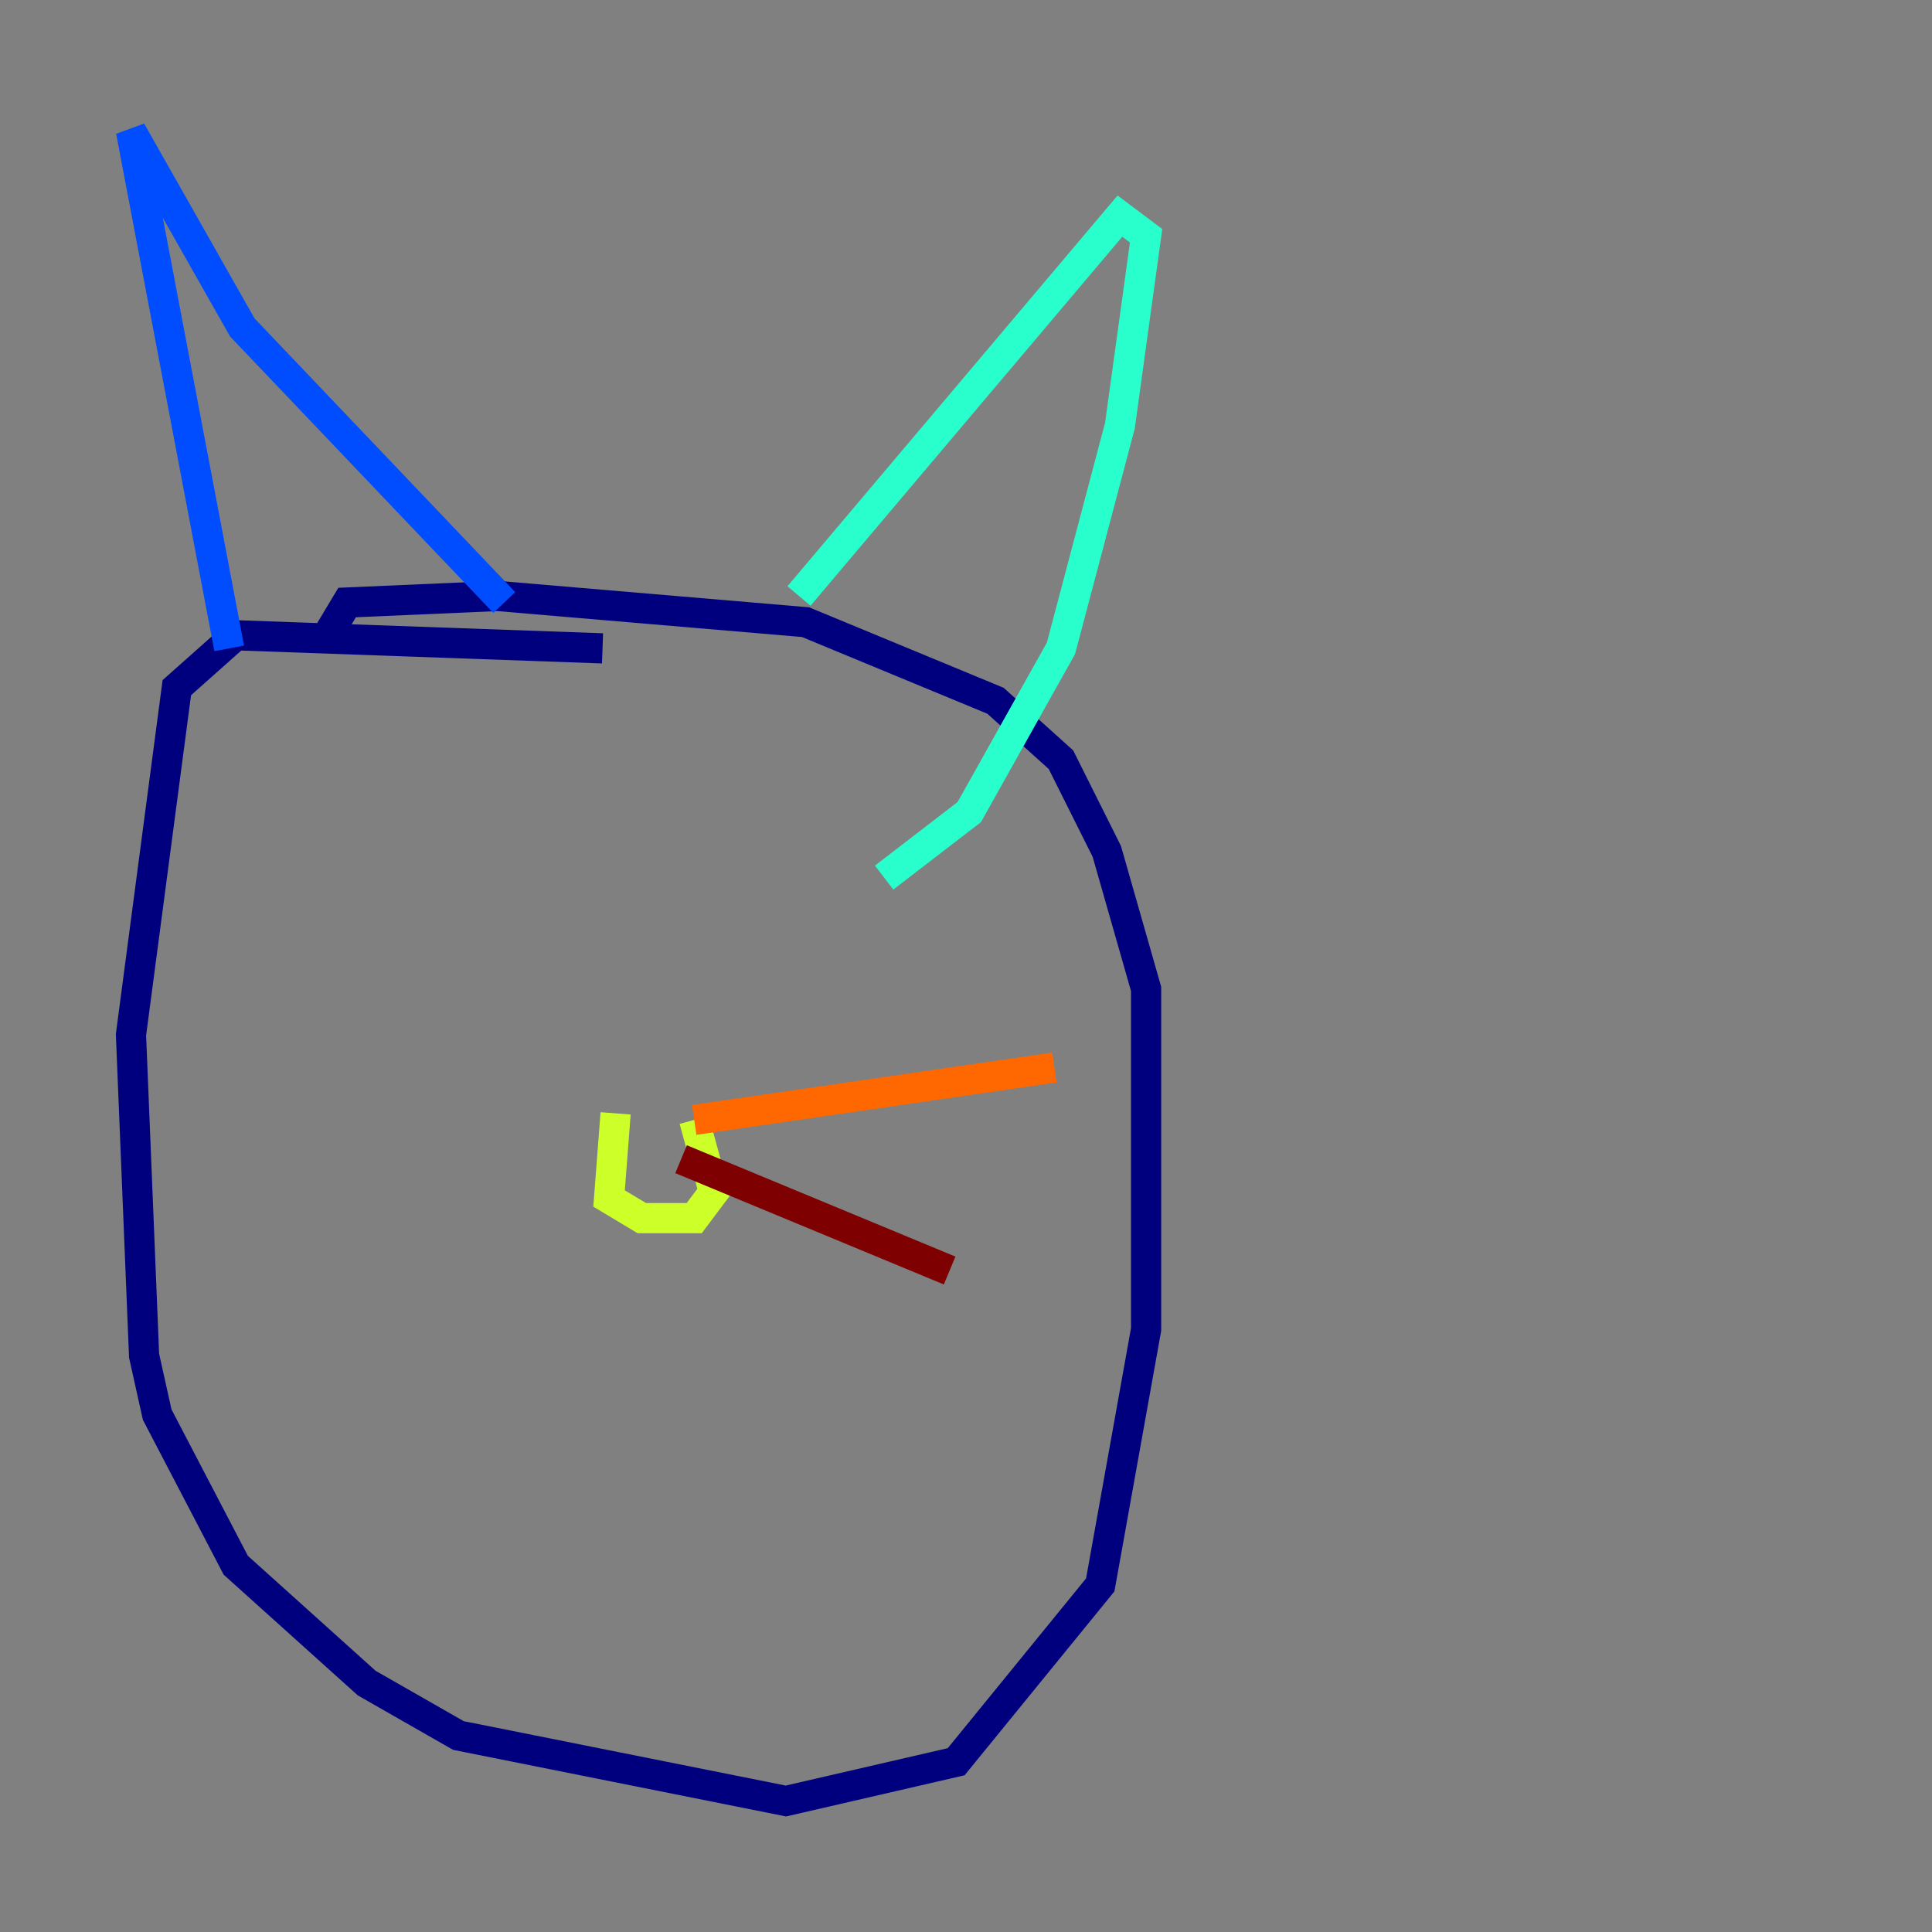 <?xml version="1.0" encoding="utf-8" ?>
<svg baseProfile="tiny" height="128" version="1.2" viewBox="0,0,128,128" width="128" xmlns="http://www.w3.org/2000/svg" xmlns:ev="http://www.w3.org/2001/xml-events" xmlns:xlink="http://www.w3.org/1999/xlink"><rect x="0" y="0" width="128" height="128" fill="#808080" stroke="none"/><defs /><polyline fill="none" points="39.919,42.956 15.62,42.088 11.715,45.559 8.678,68.556 9.546,89.817 10.414,93.722 15.62,103.702 24.298,111.512 30.373,114.983 52.068,119.322 63.349,116.719 72.895,105.003 75.932,88.081 75.932,65.519 73.329,56.407 70.291,50.332 65.953,46.427 53.37,41.22 32.976,39.485 22.997,39.919 21.695,42.088" stroke="#00007f" stroke-width="2" /><polyline fill="none" points="15.186,42.956 8.678,8.678 16.054,21.695 33.41,39.919" stroke="#004cff" stroke-width="2" /><polyline fill="none" points="52.936,39.485 74.197,14.319 75.932,15.62 74.197,28.203 70.291,42.956 64.217,53.803 58.576,58.142" stroke="#29ffcd" stroke-width="2" /><polyline fill="none" points="40.786,73.763 40.352,79.403 42.522,80.705 45.993,80.705 47.295,78.969 45.993,74.197" stroke="#cdff29" stroke-width="2" /><polyline fill="none" points="45.993,74.197 69.858,70.725" stroke="#ff6700" stroke-width="2" /><polyline fill="none" points="45.125,76.8 62.915,84.176" stroke="#7f0000" stroke-width="2" /></svg>